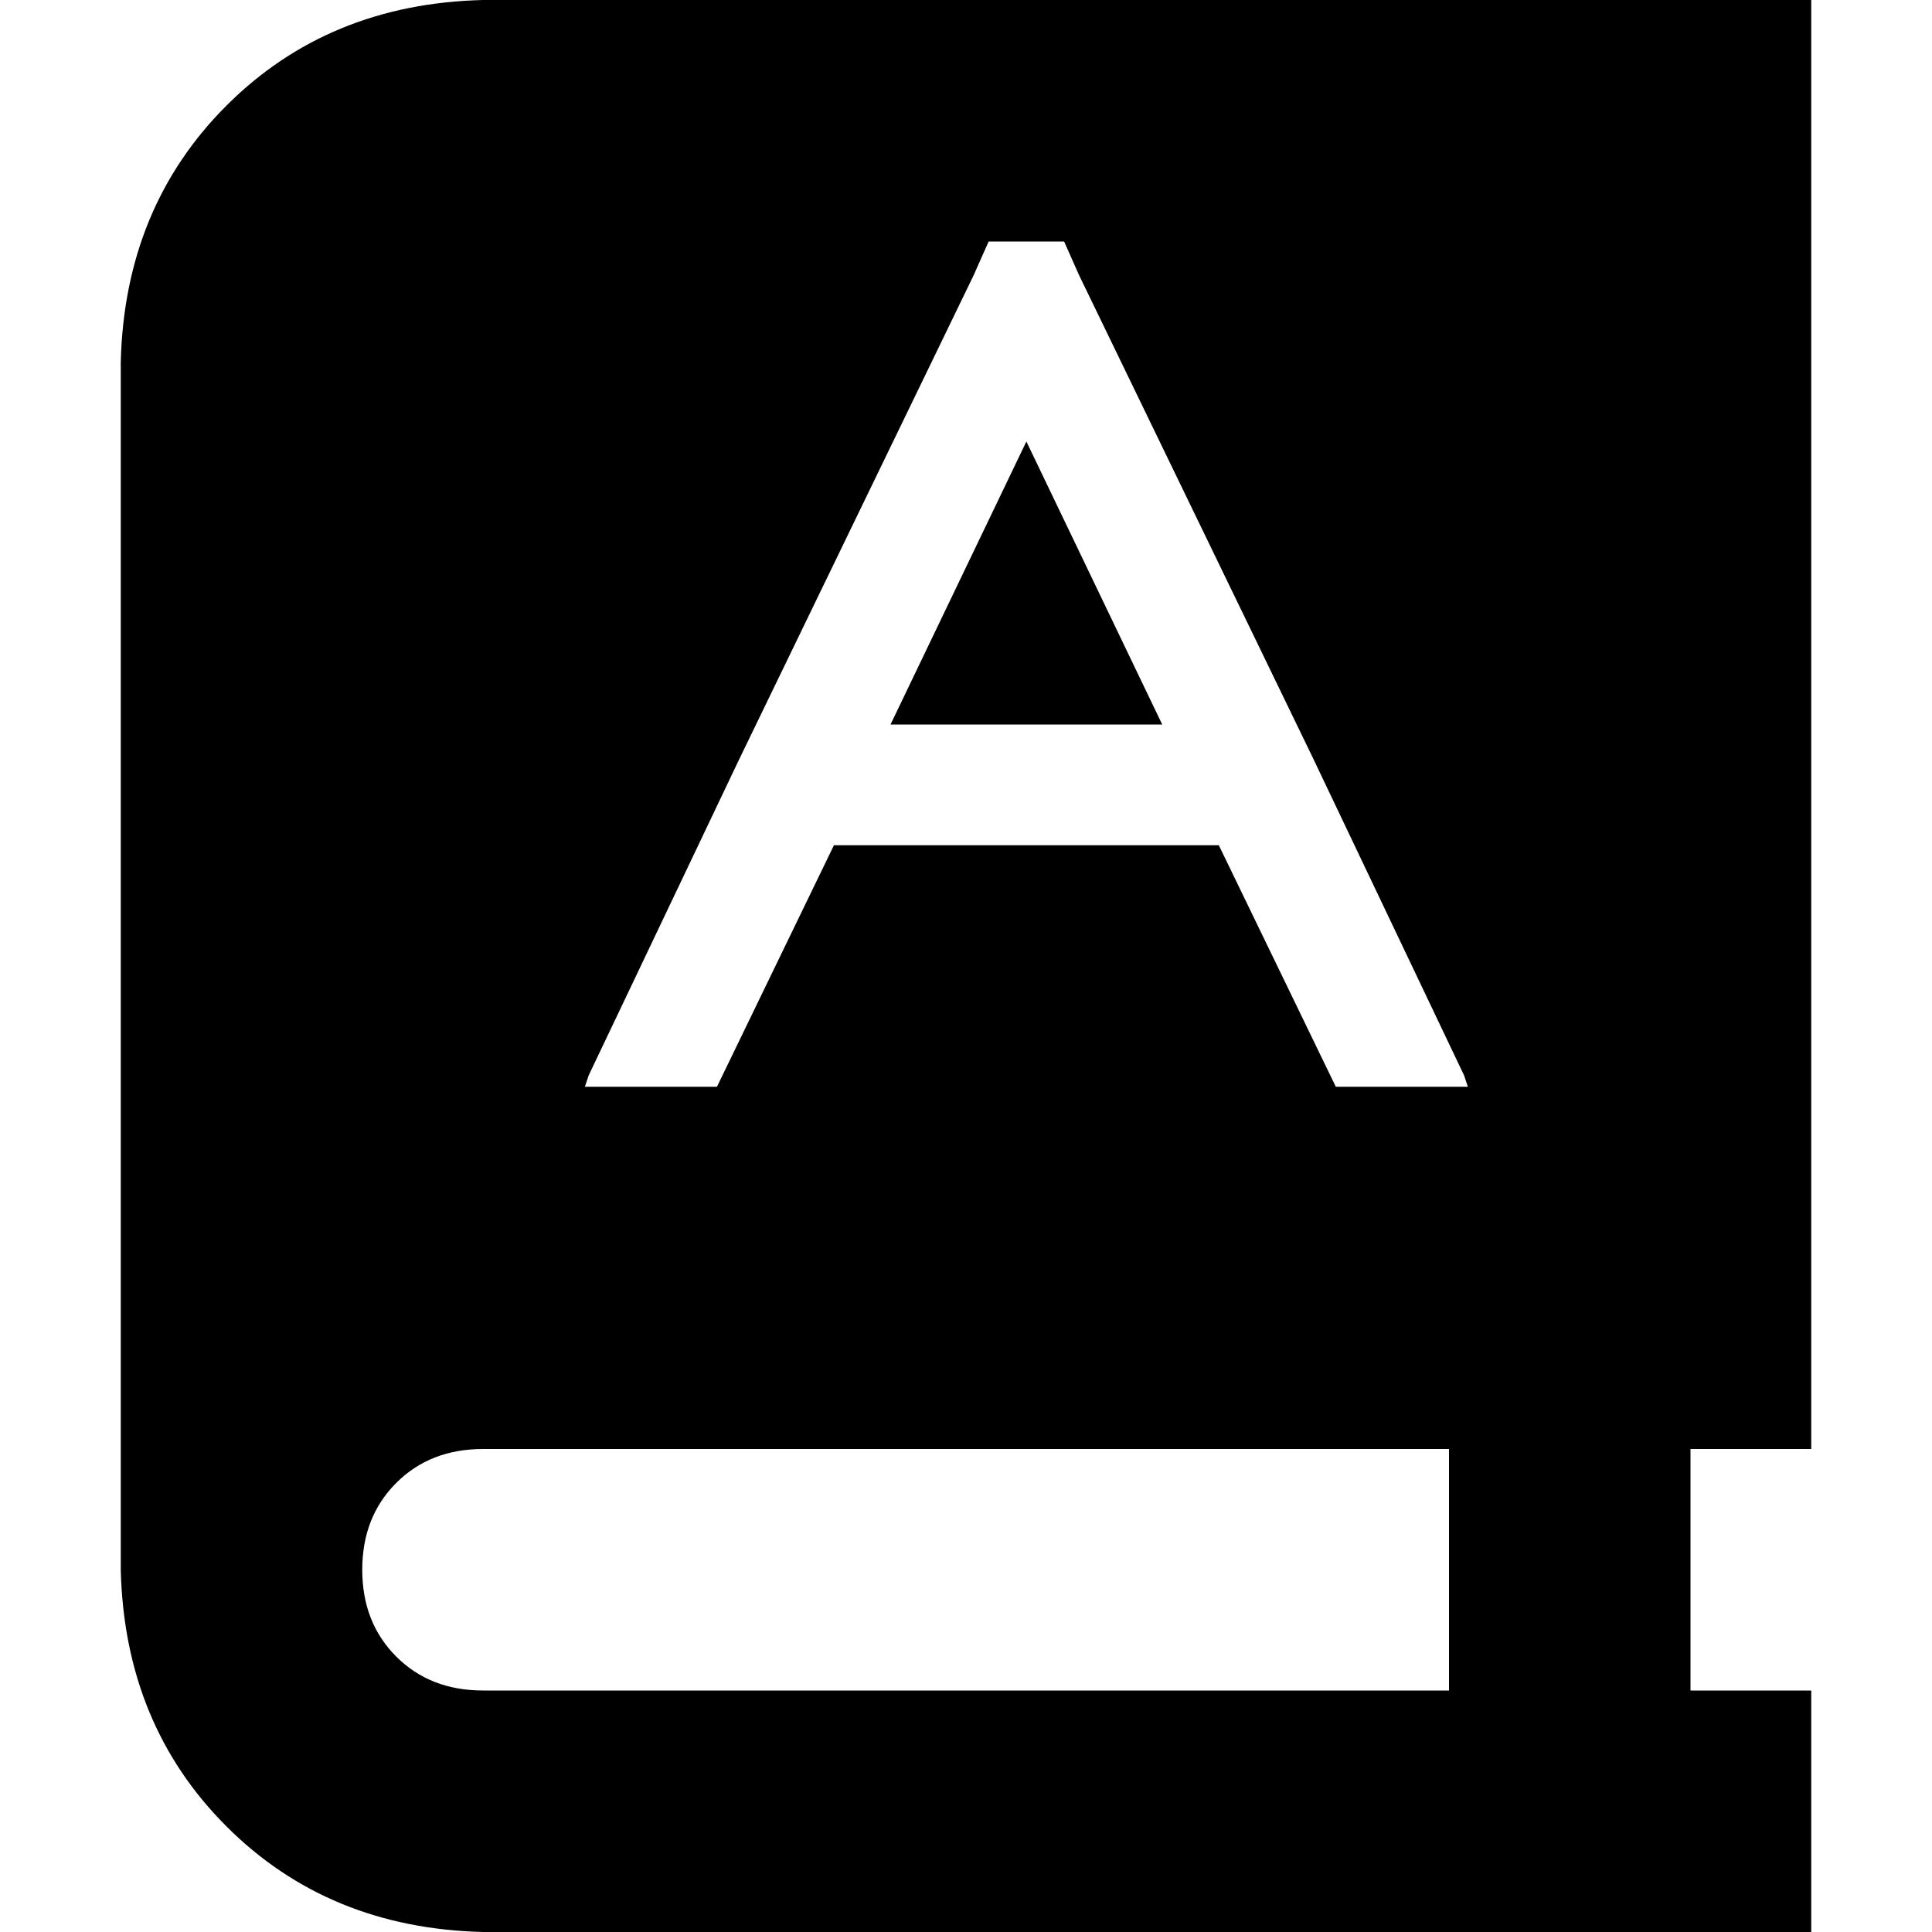 <svg xmlns="http://www.w3.org/2000/svg" viewBox="0 0 512 512">
  <path d="M 32 96 Q 33 55 60 28 L 60 28 L 60 28 Q 87 1 128 0 L 416 0 L 480 0 L 480 384 L 480 384 L 448 384 L 448 384 L 448 448 L 448 448 L 480 448 L 480 448 L 480 512 L 480 512 L 448 512 L 128 512 Q 87 511 60 484 Q 33 457 32 416 L 32 96 L 32 96 Z M 96 416 Q 96 430 105 439 L 105 439 L 105 439 Q 114 448 128 448 L 384 448 L 384 448 L 384 384 L 384 384 L 128 384 L 128 384 Q 114 384 105 393 Q 96 402 96 416 L 96 416 Z M 282 64 L 262 64 L 282 64 L 262 64 L 258 73 L 258 73 L 196 201 L 196 201 L 156 285 L 156 285 L 155 288 L 155 288 L 190 288 L 190 288 L 221 224 L 221 224 L 323 224 L 323 224 L 354 288 L 354 288 L 389 288 L 389 288 L 388 285 L 388 285 L 348 201 L 348 201 L 286 73 L 286 73 L 282 64 L 282 64 Z M 308 192 L 236 192 L 308 192 L 236 192 L 272 117 L 272 117 L 308 192 L 308 192 Z" />
</svg>